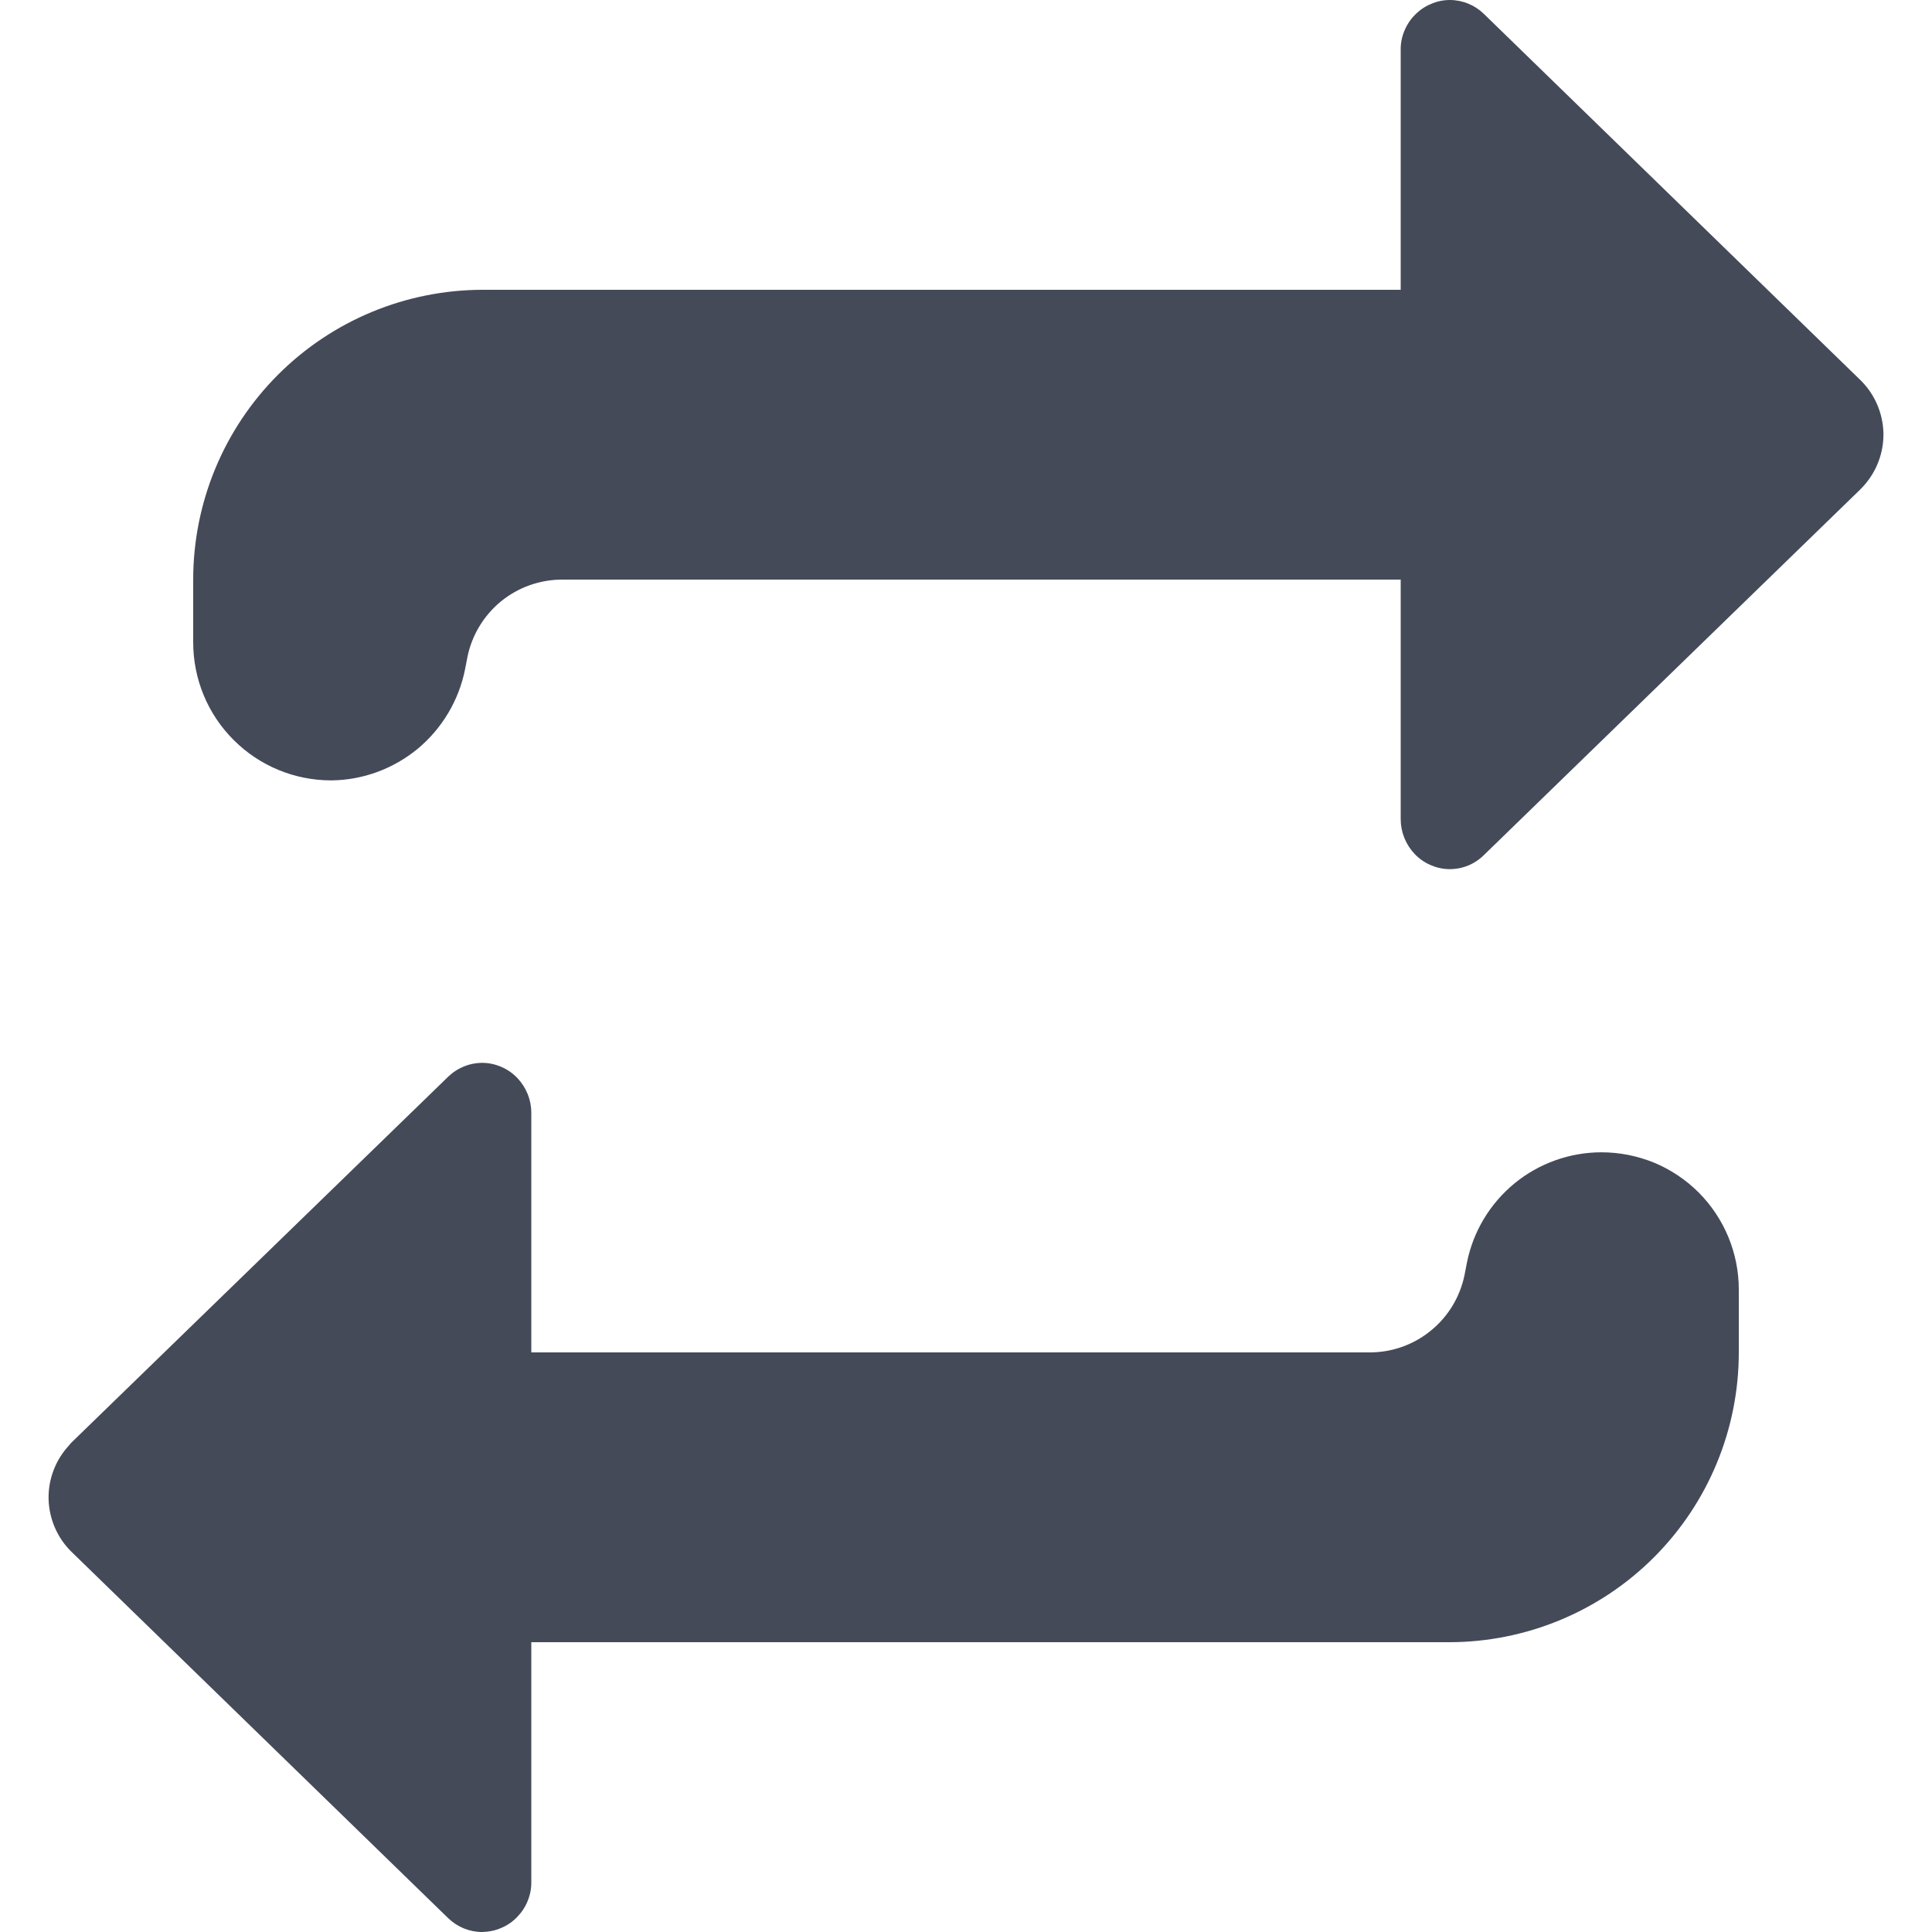 <svg width="14" height="14" viewBox="0 0 14 14" fill="none" xmlns="http://www.w3.org/2000/svg">
<g clip-path="url(#clip0_449_3914)">
<path d="M10.63 9.149L10.613 9.237C10.581 9.396 10.495 9.539 10.37 9.641C10.245 9.744 10.088 9.8 9.926 9.8H3.85V8.063C3.85 7.97 3.814 7.881 3.75 7.813C3.718 7.779 3.68 7.752 3.637 7.733C3.595 7.714 3.549 7.703 3.503 7.702C3.456 7.701 3.41 7.709 3.367 7.726C3.323 7.743 3.284 7.768 3.25 7.8L0.516 10.455L0.5 10.474C0.402 10.58 0.349 10.719 0.352 10.863C0.356 11.007 0.415 11.144 0.518 11.245L3.248 13.9C3.314 13.964 3.402 14 3.494 14C3.541 13.999 3.588 13.99 3.631 13.971C3.675 13.953 3.714 13.926 3.747 13.892C3.78 13.858 3.807 13.818 3.824 13.774C3.842 13.73 3.851 13.683 3.85 13.636V11.9H10.5C11.057 11.9 11.591 11.679 11.985 11.285C12.379 10.891 12.6 10.357 12.6 9.8V9.344C12.6 9.213 12.574 9.084 12.524 8.963C12.474 8.843 12.401 8.733 12.309 8.641C12.216 8.548 12.106 8.475 11.986 8.425C11.865 8.376 11.736 8.35 11.605 8.35C11.375 8.35 11.152 8.43 10.975 8.575C10.797 8.721 10.675 8.924 10.63 9.149V9.149Z" fill="#444A58"/>
<path d="M3.37 4.85L3.387 4.762C3.419 4.603 3.505 4.461 3.63 4.358C3.755 4.256 3.912 4.2 4.074 4.2H10.15V5.936C10.15 6.029 10.186 6.119 10.25 6.187C10.282 6.221 10.32 6.248 10.363 6.267C10.405 6.286 10.451 6.297 10.498 6.298C10.544 6.299 10.59 6.291 10.634 6.274C10.677 6.257 10.717 6.231 10.75 6.199L13.482 3.545L13.5 3.526C13.598 3.42 13.651 3.281 13.648 3.137C13.644 2.993 13.585 2.856 13.482 2.755L10.752 0.1C10.686 0.036 10.598 4.44391e-05 10.506 0C10.459 0 10.412 0.01 10.369 0.029C10.325 0.047 10.286 0.074 10.253 0.108C10.22 0.141 10.194 0.181 10.176 0.225C10.158 0.269 10.149 0.316 10.15 0.363V2.1H3.5C2.943 2.1 2.409 2.321 2.015 2.715C1.621 3.109 1.4 3.643 1.4 4.2V4.655C1.4 4.92 1.505 5.175 1.693 5.362C1.88 5.55 2.135 5.655 2.4 5.655V5.655C2.63 5.653 2.851 5.571 3.028 5.425C3.204 5.278 3.325 5.075 3.37 4.85Z" fill="#444A58"/>
</g>
<defs>
<clipPath id="clip0_449_3914">
<rect width="14" height="14" fill="white"/>
</clipPath>
</defs>
</svg>
